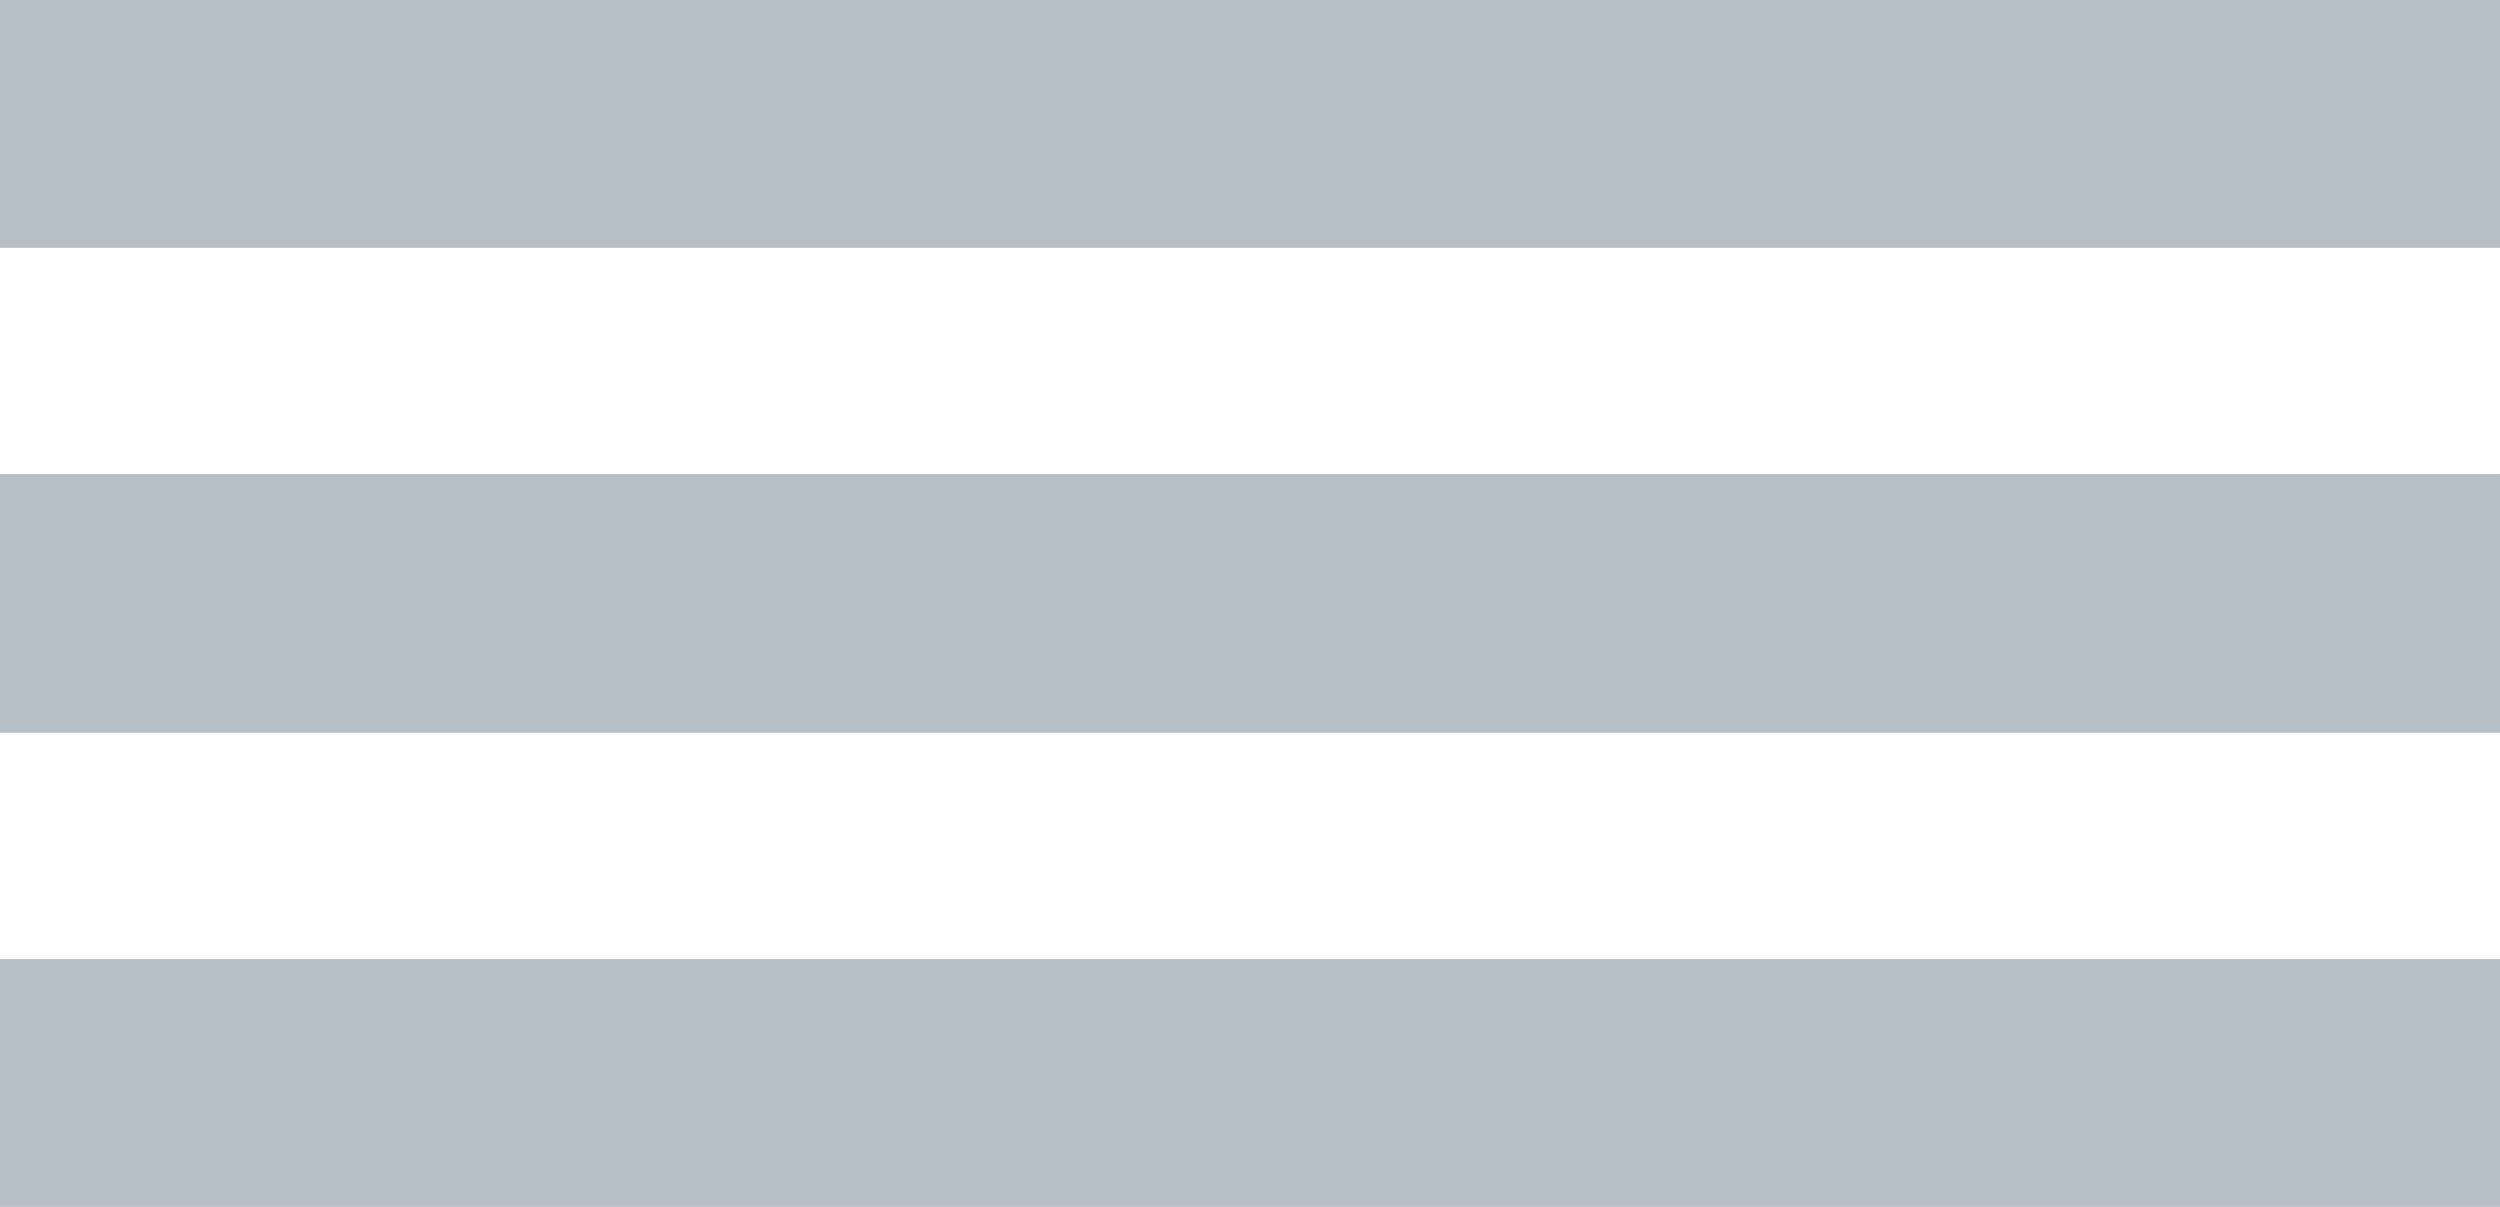 <svg width="29" height="14" viewBox="0 0 29 14" fill="none" xmlns="http://www.w3.org/2000/svg">
<path d="M-7 14V11.125H29V14H-7ZM-7 8.5V5.5H29V8.5H-7ZM-7 2.875V0H29V2.875H-7Z" fill="#B5BFC6"/>
</svg>
